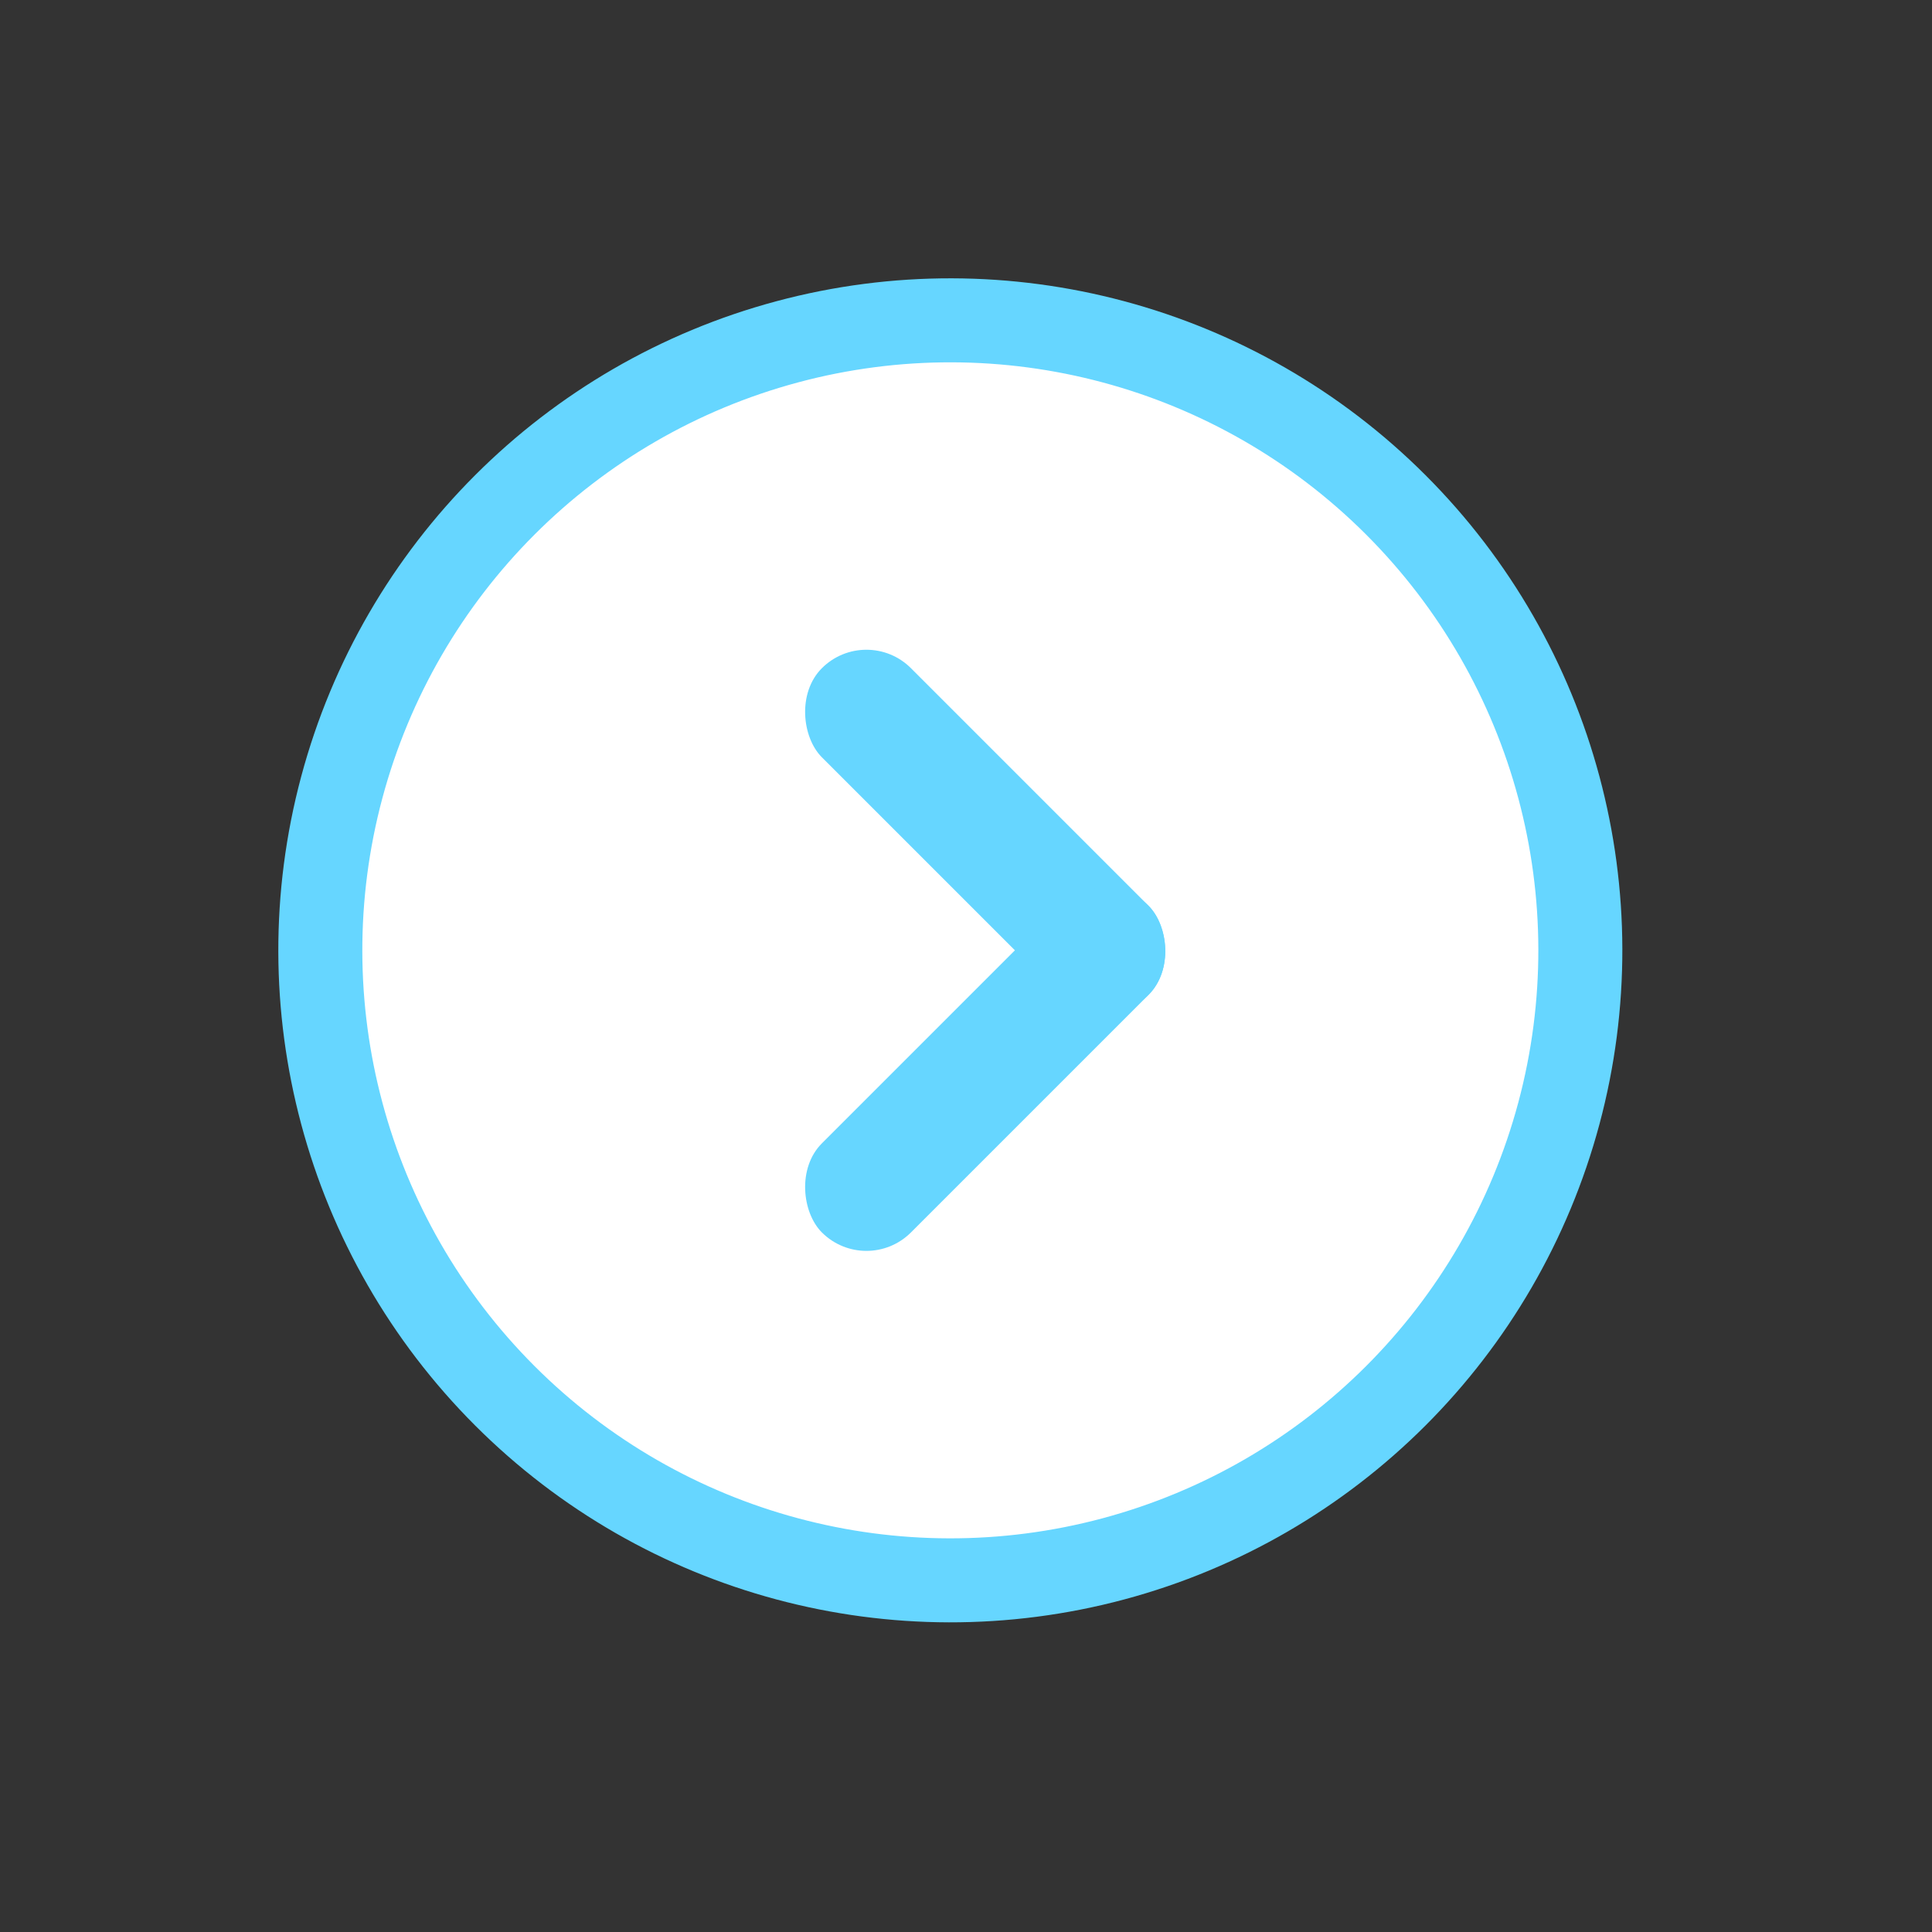 <svg width="46" height="46" viewBox="0 0 46 46" fill="none" xmlns="http://www.w3.org/2000/svg">
<rect x="0" y="0" width="46" height="46" fill="#333333" stroke="none"/>
<circle cx="22.627" cy="22.627" r="15" transform="rotate(-45 22.627 22.627)" fill="white" stroke="#66D6FF" stroke-width="2"/>
<rect width="3" height="11" rx="1.5" transform="matrix(-0.707 0.707 0.707 0.707 20.629 14.849)" fill="#66D6FF"/>
<rect width="11" height="3" rx="1.5" transform="matrix(-0.707 0.707 0.707 0.707 26.285 20.506)" fill="#66D6FF"/>
</svg>
